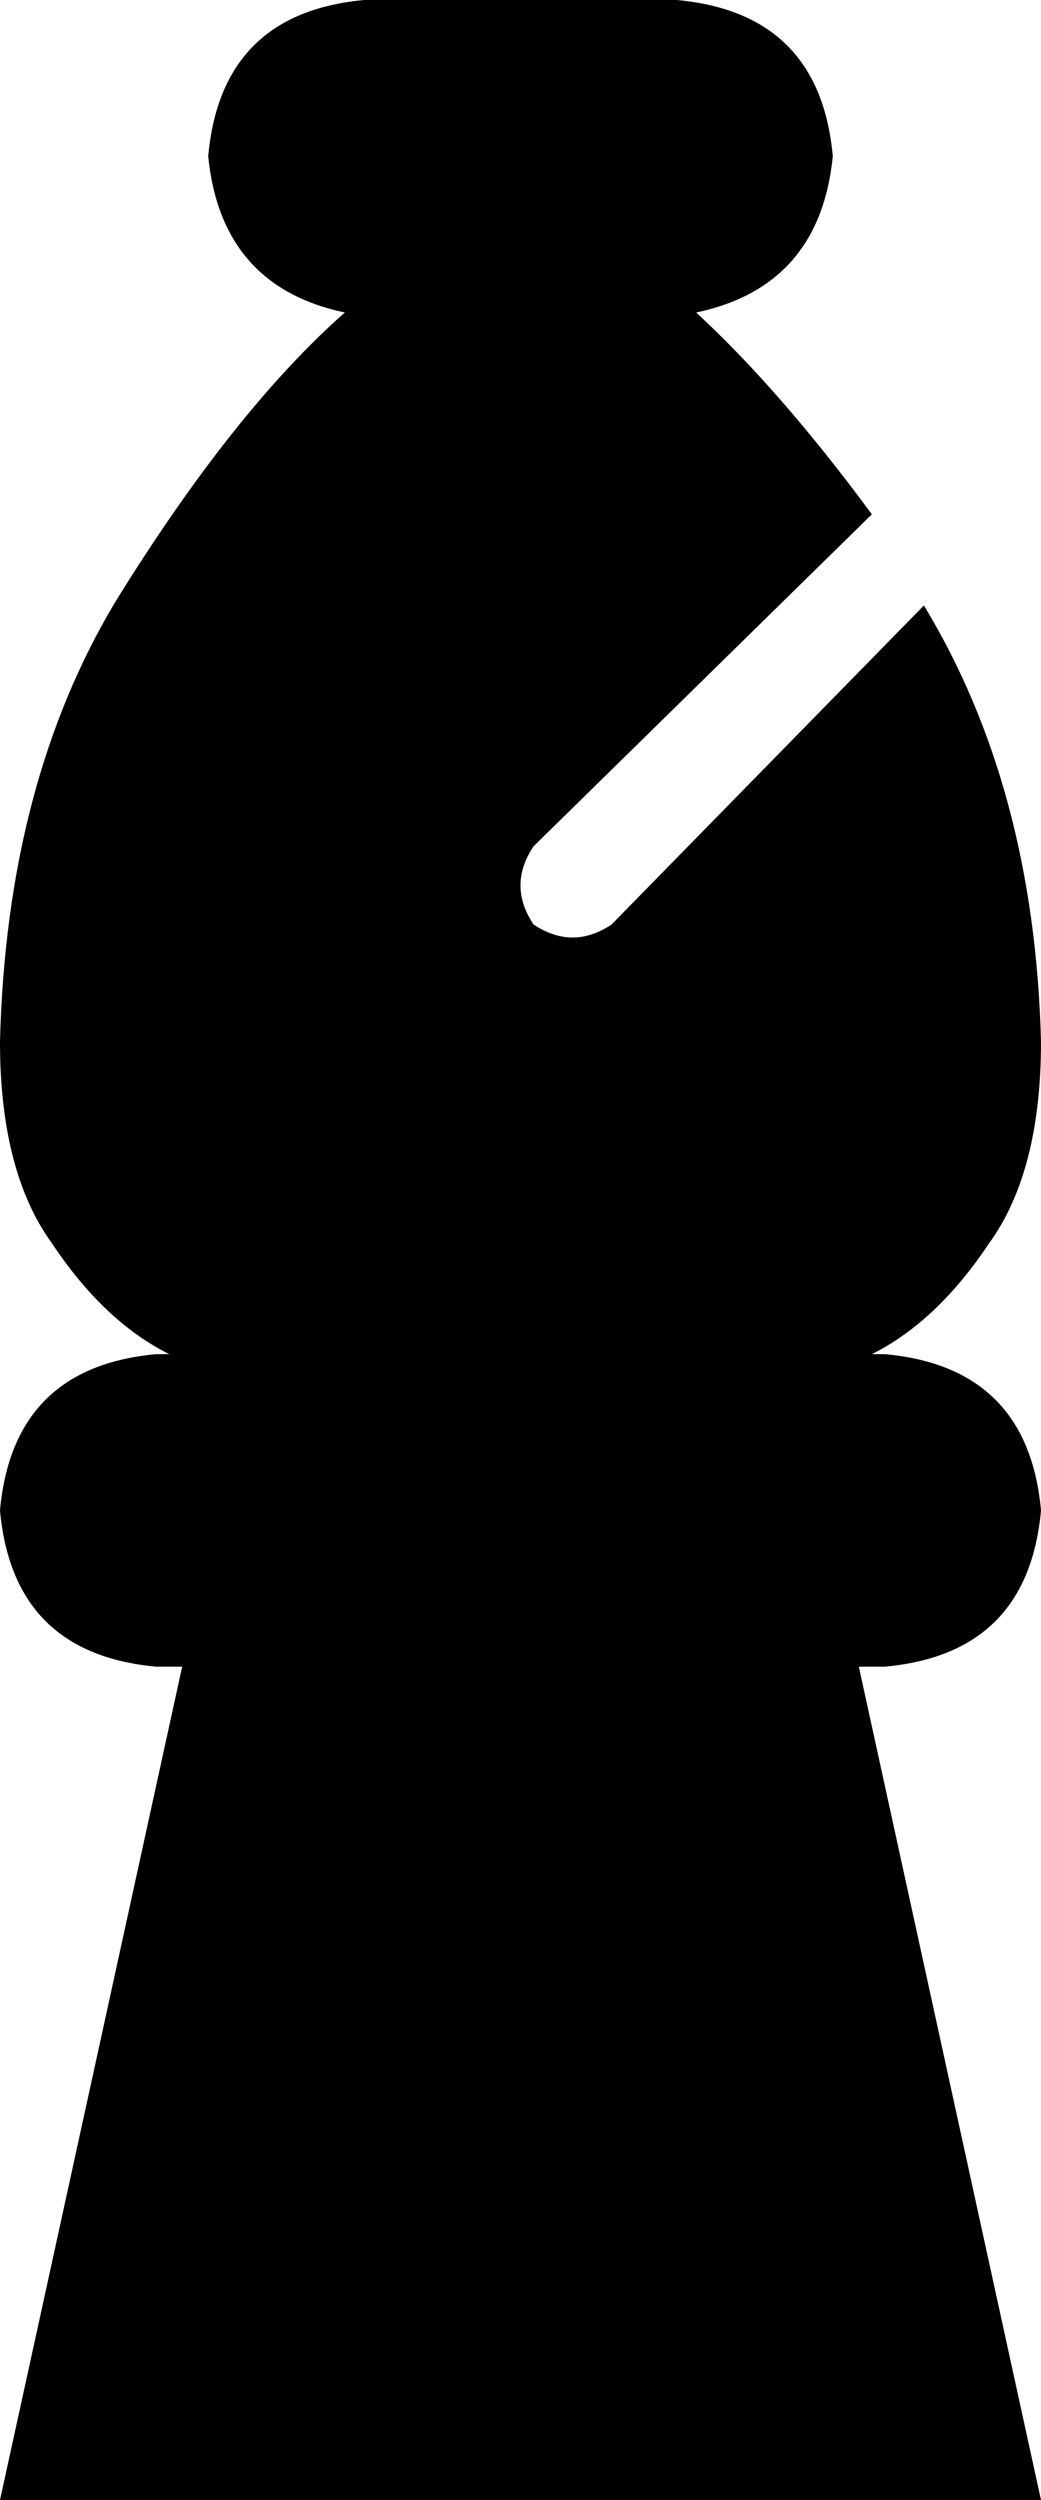 <svg xmlns="http://www.w3.org/2000/svg" viewBox="0 0 160 384">
    <path d="M 56 0 Q 34 2 32 24 Q 34 44 53 48 Q 36 63 18 92 Q 1 120 0 160 Q 0 180 8 191 Q 16 203 26 208 L 24 208 Q 2 210 0 232 Q 2 254 24 256 L 28 256 L 0 384 L 160 384 L 132 256 L 136 256 Q 158 254 160 232 Q 158 210 136 208 L 134 208 Q 144 203 152 191 Q 160 180 160 160 Q 159 121 142 93 L 94 142 Q 88 146 82 142 Q 78 136 82 130 L 134 79 Q 120 60 107 48 Q 126 44 128 24 Q 126 2 104 0 L 56 0 L 56 0 Z"/>
</svg>
